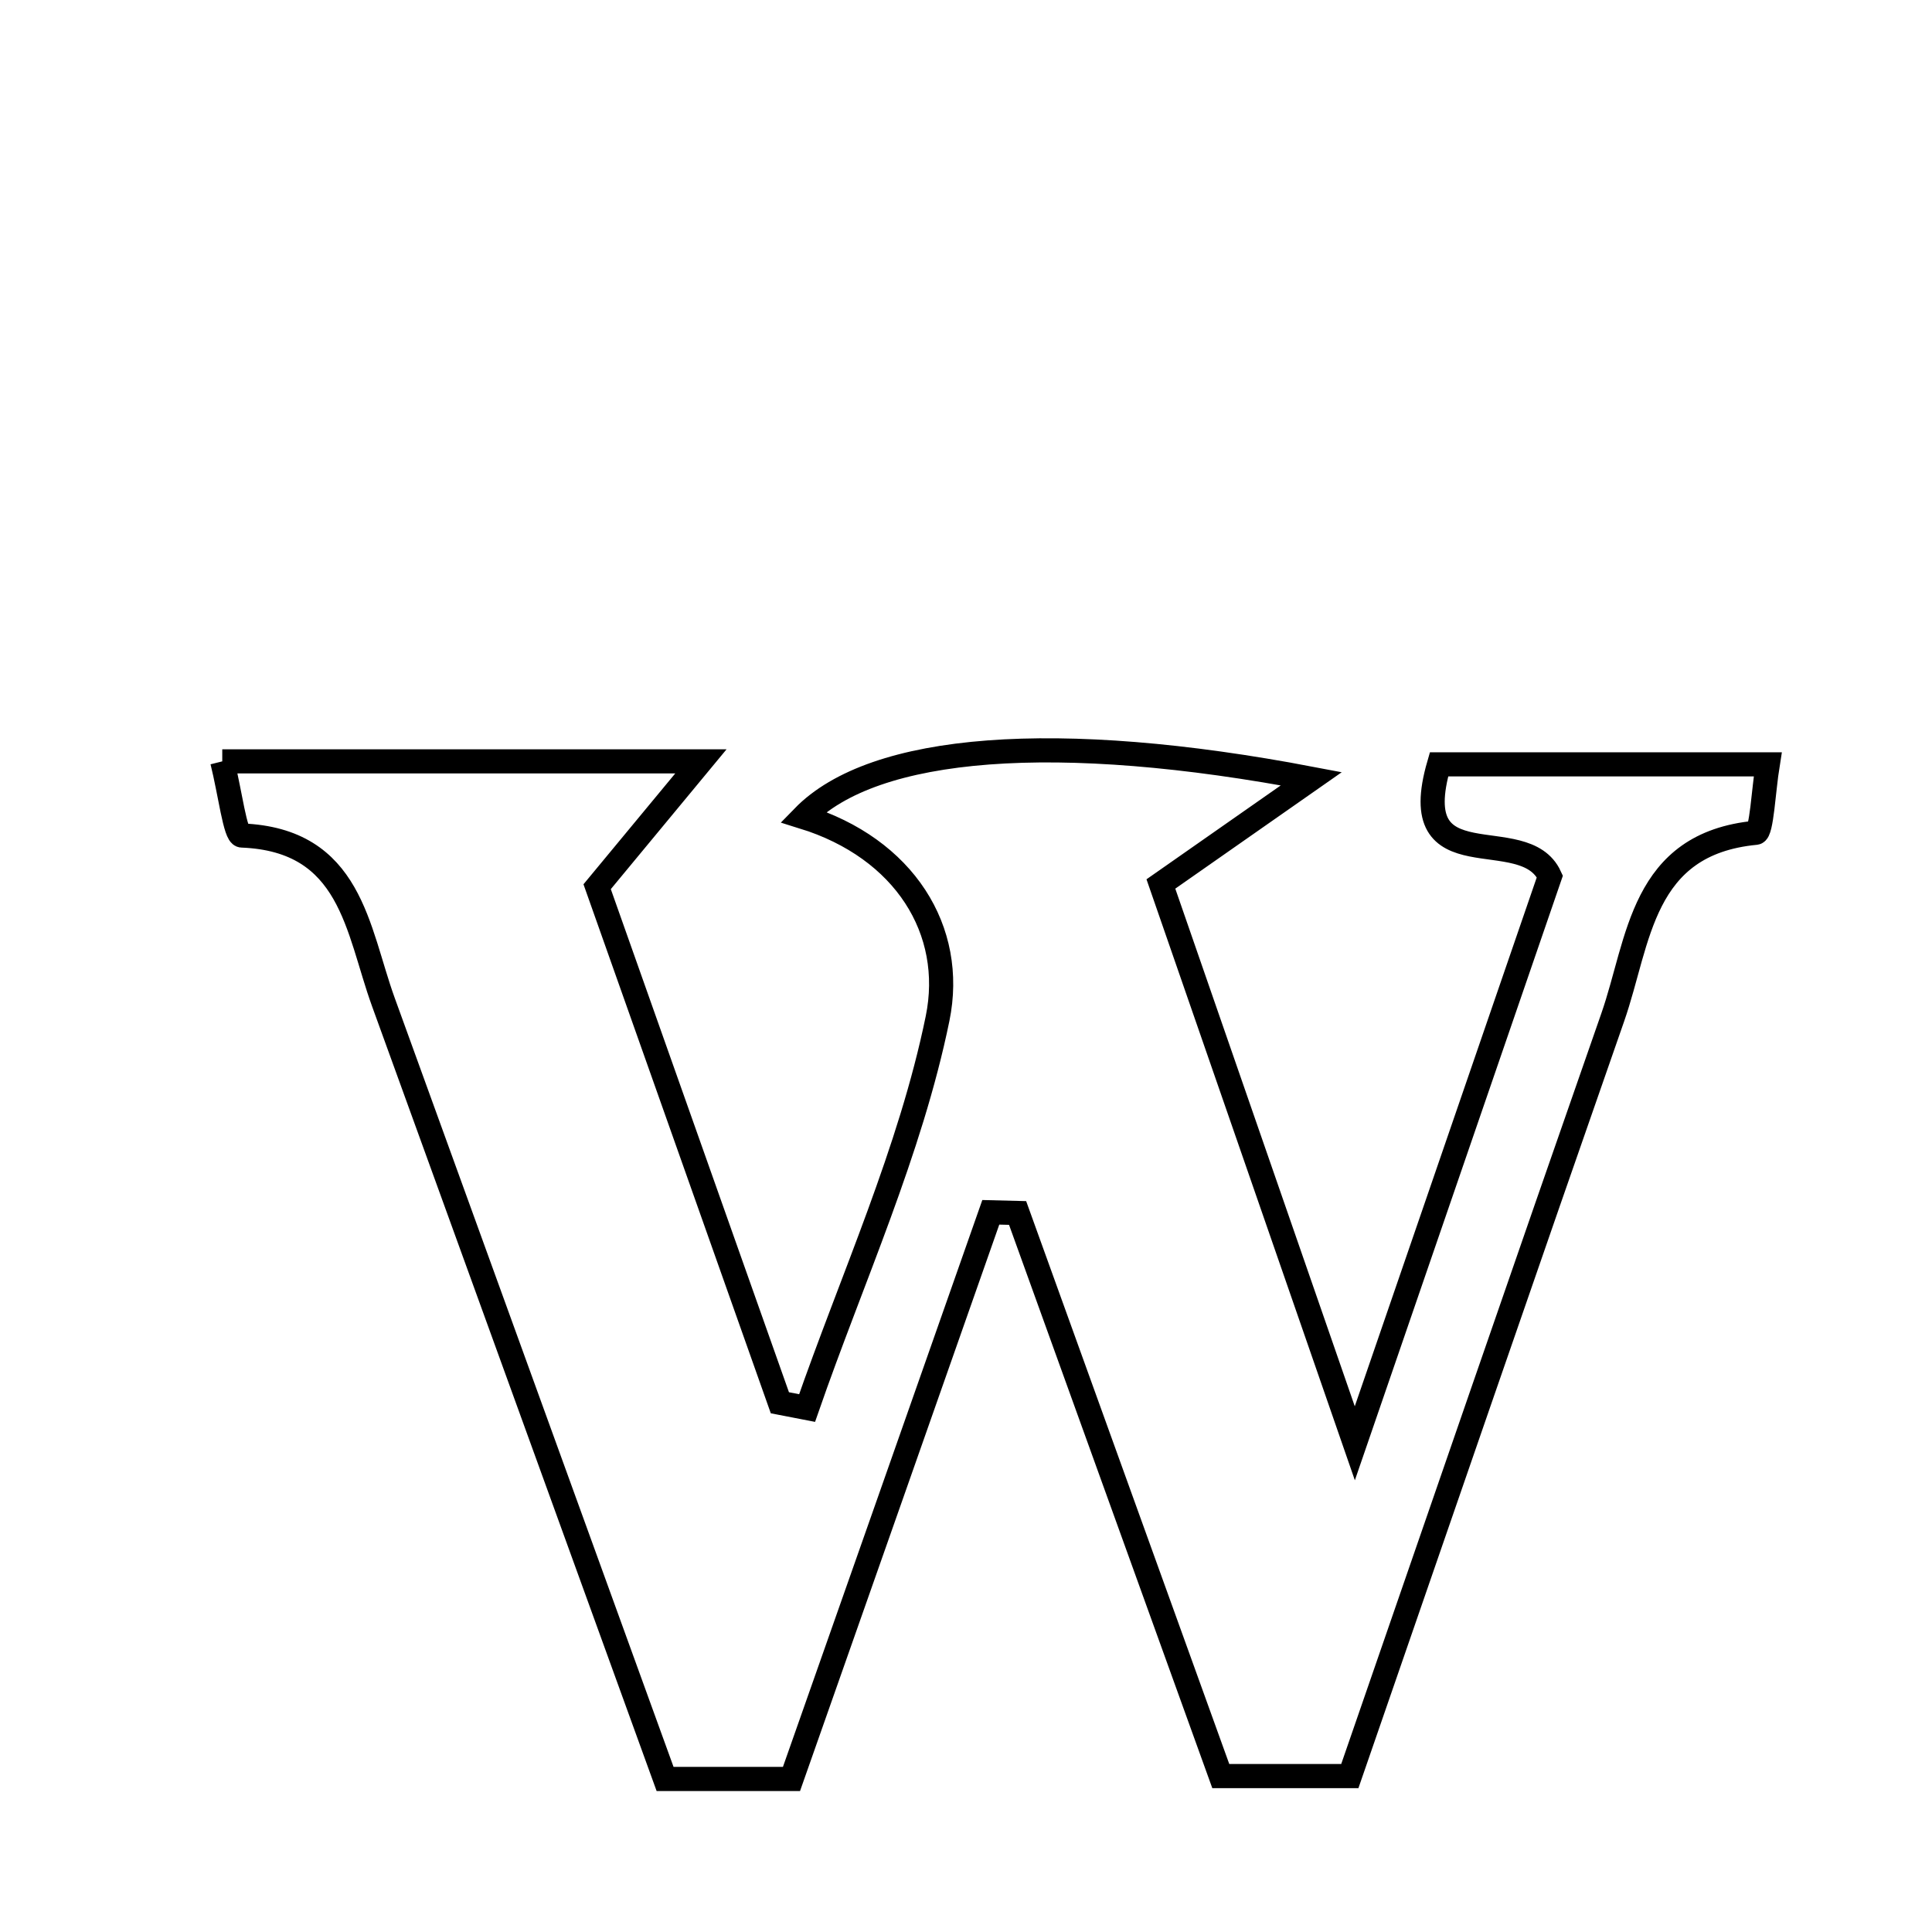<svg xmlns="http://www.w3.org/2000/svg" viewBox="0.0 0.0 24.0 24.0" height="200px" width="200px"><path fill="none" stroke="black" stroke-width=".3" stroke-opacity="1.0"  filling="0" d="M2.761 9.458 C4.665 9.458 6.462 9.458 8.707 9.458 C8.192 10.081 7.882 10.455 7.418 11.015 C8.114 12.981 8.901 15.204 9.688 17.426 C9.8 17.448 9.913 17.469 10.026 17.491 C10.585 15.882 11.308 14.306 11.647 12.652 C11.871 11.558 11.236 10.538 9.978 10.148 C10.855 9.247 13.131 9.072 16.29 9.674 C15.567 10.18 15.112 10.498 14.421 10.981 C15.128 13.02 15.912 15.28 16.83 17.929 C17.738 15.289 18.506 13.057 19.253 10.887 C18.933 10.188 17.44 10.995 17.876 9.495 C19.174 9.495 20.514 9.495 21.959 9.495 C21.907 9.818 21.884 10.338 21.812 10.345 C20.383 10.481 20.366 11.688 20.034 12.638 C18.943 15.76 17.867 18.888 16.768 22.063 C16.211 22.063 15.731 22.063 15.165 22.063 C14.323 19.728 13.482 17.398 12.641 15.068 C12.53 15.065 12.419 15.063 12.308 15.06 C11.498 17.367 10.686 19.673 9.832 22.099 C9.261 22.099 8.831 22.099 8.262 22.099 C7.096 18.885 5.929 15.666 4.762 12.447 C4.435 11.544 4.368 10.432 3.003 10.379 C2.921 10.376 2.859 9.849 2.761 9.458"></path></svg>